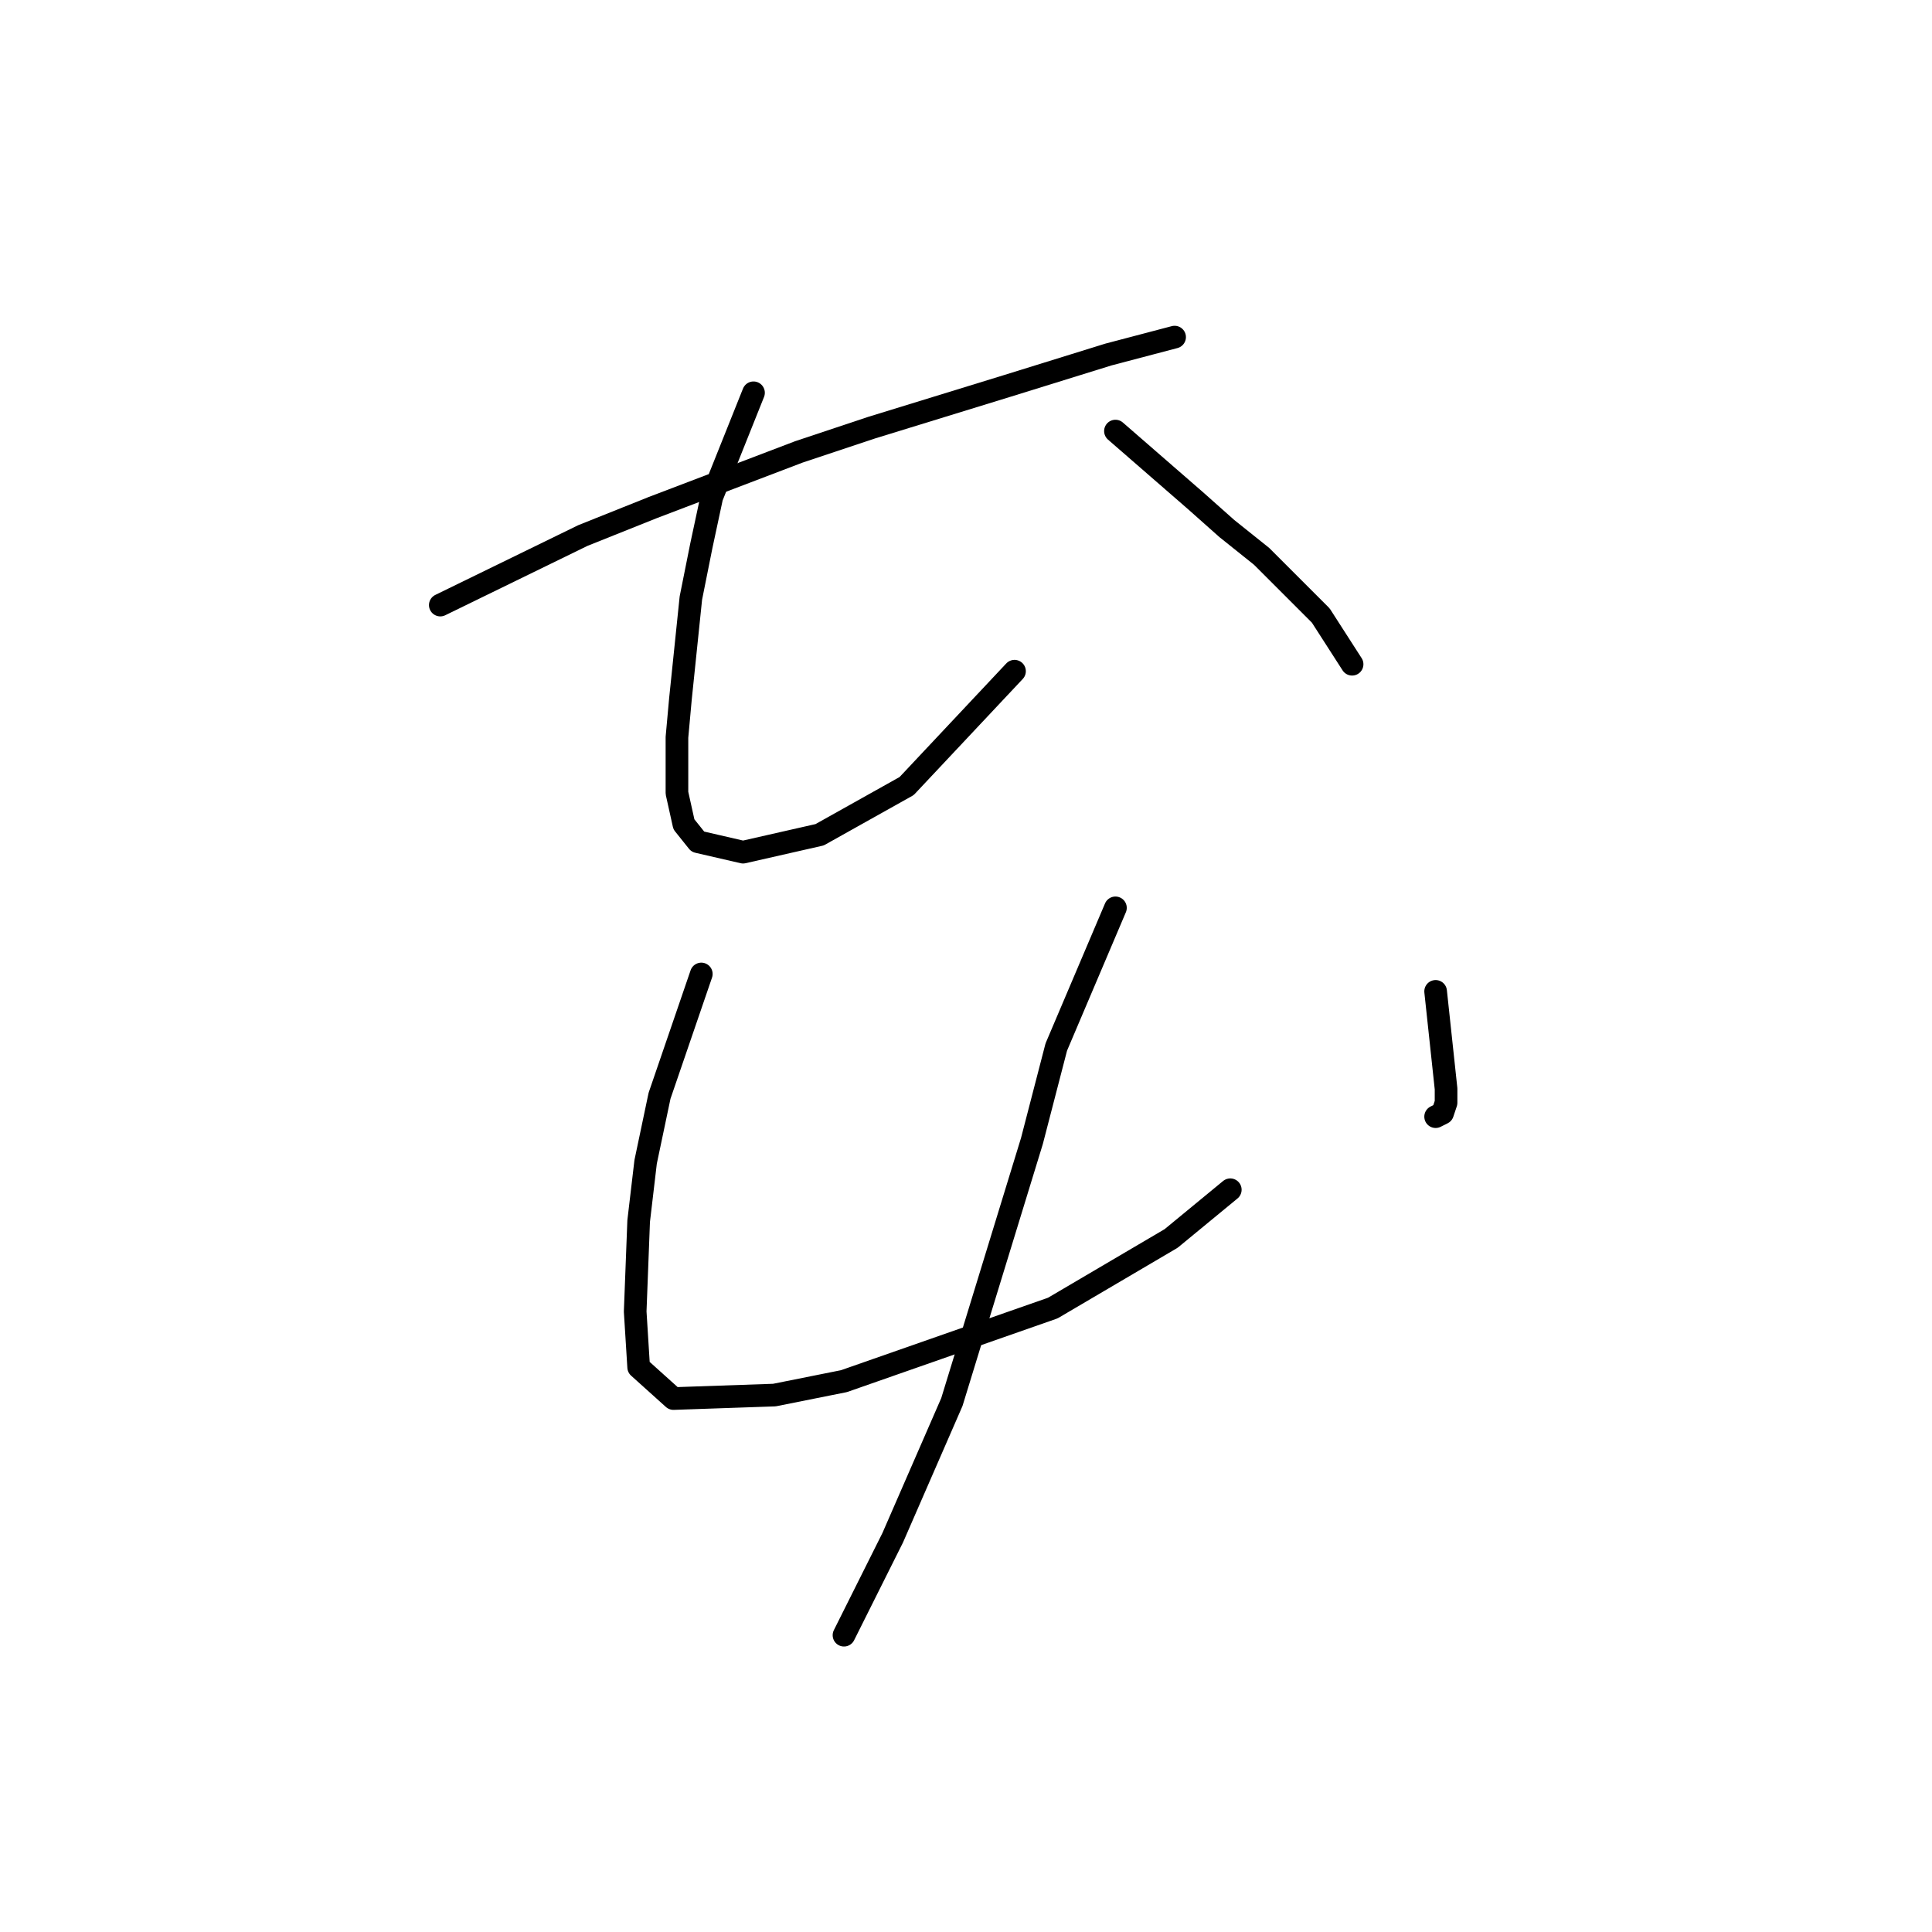 <?xml version="1.0" standalone="no"?>
    <svg width="256" height="256" xmlns="http://www.w3.org/2000/svg" version="1.1">
    <polyline stroke="black" stroke-width="3" stroke-linecap="round" fill="transparent" stroke-linejoin="round" points="58.341 80.176 77.248 70.953 86.471 67.264 105.839 59.885 115.523 56.658 133.507 51.124 146.88 46.974 155.642 44.668 155.642 44.668 " />
        <polyline stroke="black" stroke-width="3" stroke-linecap="round" fill="transparent" stroke-linejoin="round" points="99.844 52.046 94.31 65.88 92.927 72.336 91.543 79.253 90.16 92.626 89.699 97.699 89.699 105.077 90.621 109.227 92.466 111.533 98.46 112.916 108.605 110.611 120.134 104.155 134.429 88.937 134.429 88.937 " />
        <polyline stroke="black" stroke-width="3" stroke-linecap="round" fill="transparent" stroke-linejoin="round" points="147.802 57.119 158.408 66.341 162.559 70.031 167.17 73.72 175.009 81.559 179.16 88.015 179.16 88.015 " />
        <polyline stroke="black" stroke-width="3" stroke-linecap="round" fill="transparent" stroke-linejoin="round" points="92.927 129.056 87.393 145.196 85.549 153.958 84.626 161.797 84.165 173.787 84.626 181.165 89.238 185.315 102.611 184.854 111.833 183.009 139.502 173.325 155.18 164.103 163.02 157.647 163.02 157.647 " />
        <polyline stroke="black" stroke-width="3" stroke-linecap="round" fill="transparent" stroke-linejoin="round" points="190.227 131.362 191.61 144.274 191.61 146.118 191.149 147.502 190.227 147.963 190.227 147.963 " />
        <polyline stroke="black" stroke-width="3" stroke-linecap="round" fill="transparent" stroke-linejoin="round" points="147.802 120.295 139.963 138.74 136.735 151.191 126.129 185.776 118.289 203.761 111.833 216.672 111.833 216.672 " />
        </svg>